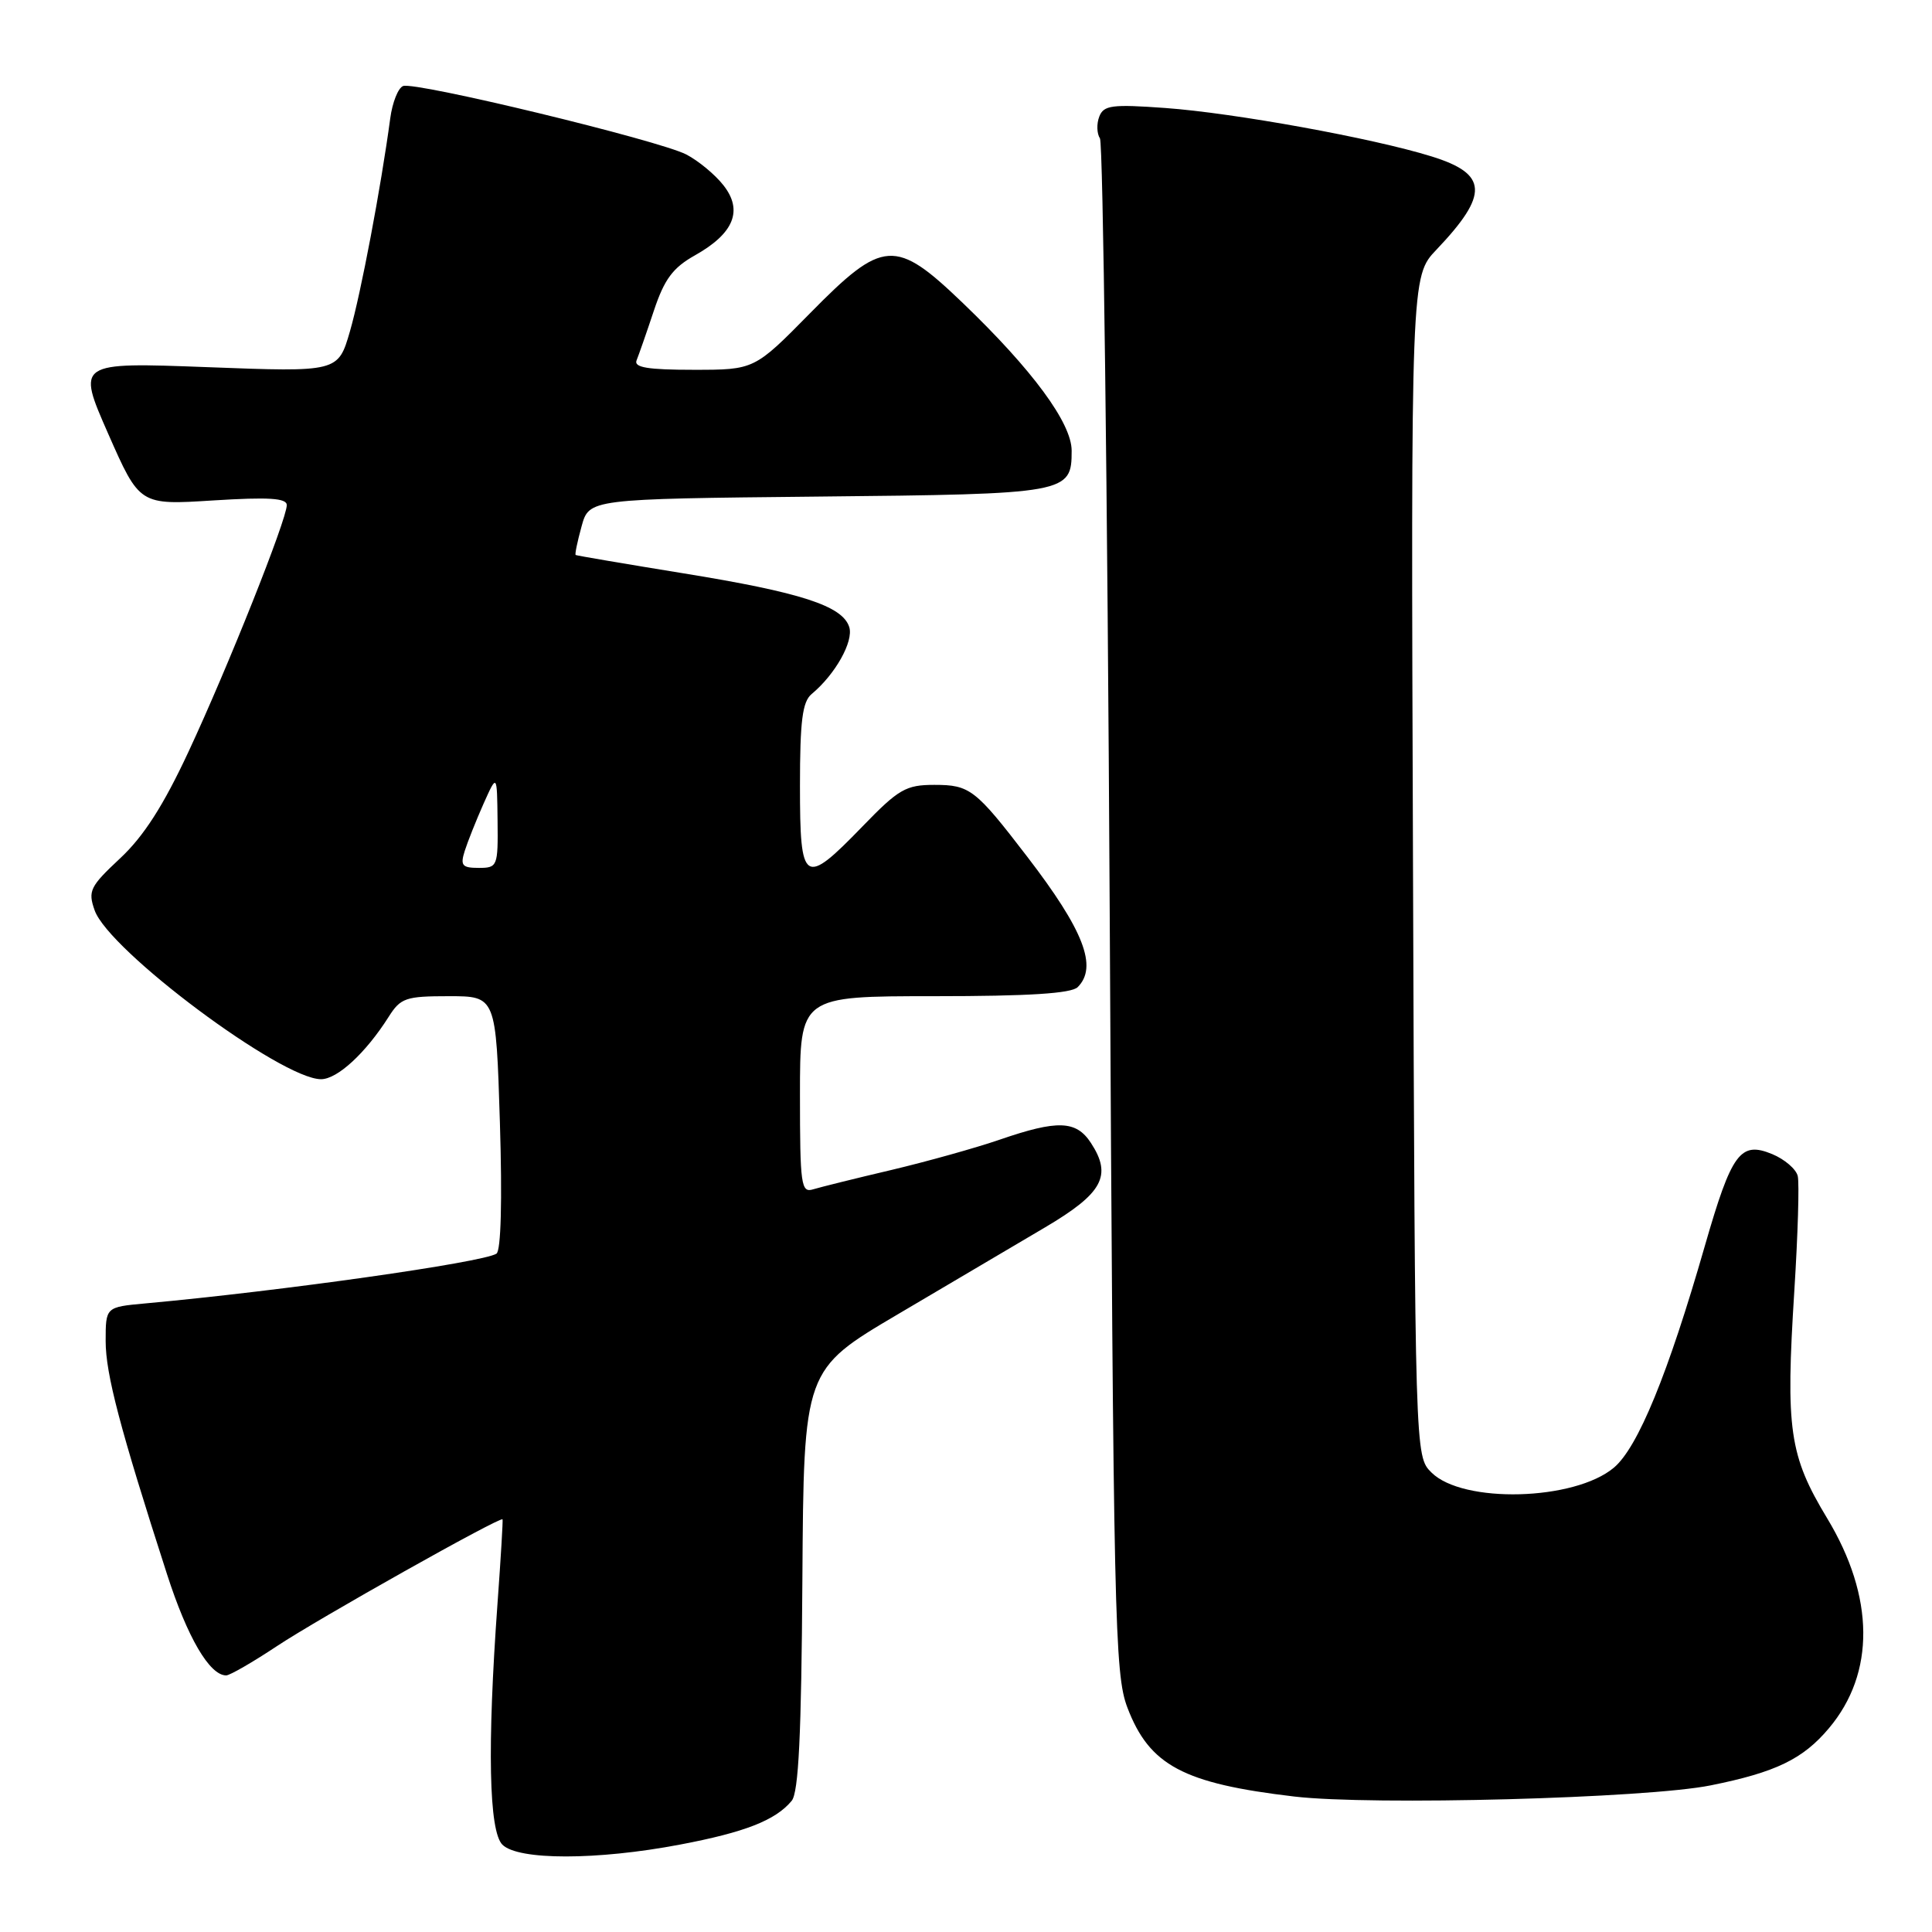 <?xml version="1.0" encoding="UTF-8" standalone="no"?>
<!DOCTYPE svg PUBLIC "-//W3C//DTD SVG 1.1//EN" "http://www.w3.org/Graphics/SVG/1.1/DTD/svg11.dtd" >
<svg xmlns="http://www.w3.org/2000/svg" xmlns:xlink="http://www.w3.org/1999/xlink" version="1.1" viewBox="0 0 256 256">
 <g >
 <path fill="currentColor"
d=" M 90.09 244.42 C 98.70 242.79 102.76 241.20 104.90 238.62 C 105.82 237.51 106.19 229.89 106.32 209.31 C 106.50 181.50 106.50 181.50 119.00 174.13 C 125.88 170.07 134.65 164.89 138.50 162.62 C 146.13 158.11 147.39 155.78 144.55 151.44 C 142.60 148.46 140.15 148.37 132.50 151.00 C 129.31 152.10 122.82 153.91 118.10 155.03 C 113.37 156.14 108.71 157.30 107.75 157.59 C 106.15 158.09 106.00 157.05 106.00 145.07 C 106.00 132.00 106.00 132.00 123.80 132.00 C 136.31 132.00 141.96 131.64 142.80 130.80 C 145.48 128.12 143.62 123.29 136.10 113.50 C 129.25 104.57 128.51 104.00 123.81 104.00 C 120.04 104.00 119.08 104.55 114.29 109.50 C 106.52 117.52 106.00 117.18 106.00 104.12 C 106.00 95.53 106.32 92.98 107.55 91.96 C 110.67 89.37 113.13 84.99 112.53 83.09 C 111.64 80.28 106.13 78.49 90.50 75.96 C 82.80 74.71 76.40 73.62 76.28 73.54 C 76.15 73.46 76.51 71.75 77.06 69.75 C 78.06 66.11 78.06 66.11 108.38 65.80 C 141.51 65.47 142.00 65.38 142.00 59.72 C 142.00 56.06 136.81 49.01 127.59 40.16 C 118.62 31.55 117.03 31.65 107.34 41.50 C 99.96 49.00 99.96 49.00 91.90 49.00 C 85.84 49.00 83.96 48.69 84.35 47.75 C 84.63 47.06 85.66 44.12 86.63 41.20 C 88.03 36.99 89.15 35.48 92.09 33.83 C 97.25 30.93 98.49 27.89 95.86 24.55 C 94.74 23.12 92.52 21.29 90.94 20.47 C 87.30 18.59 55.01 10.78 53.41 11.40 C 52.76 11.65 51.99 13.57 51.71 15.68 C 50.47 24.88 47.81 38.93 46.37 43.90 C 44.80 49.31 44.80 49.31 27.48 48.65 C 10.17 48.00 10.17 48.00 14.33 57.46 C 18.50 66.93 18.50 66.93 28.25 66.31 C 35.61 65.85 38.00 66.00 38.00 66.93 C 38.00 68.83 30.21 88.39 24.99 99.58 C 21.65 106.75 19.03 110.83 15.92 113.73 C 11.93 117.46 11.63 118.05 12.54 120.62 C 14.41 125.95 37.27 143.00 42.54 143.00 C 44.70 143.00 48.45 139.54 51.49 134.75 C 53.08 132.23 53.75 132.00 59.47 132.00 C 65.72 132.00 65.72 132.00 66.24 148.75 C 66.56 159.12 66.38 165.74 65.78 166.12 C 63.93 167.29 37.33 171.06 19.25 172.71 C 14.00 173.19 14.00 173.19 14.00 177.70 C 14.00 182.05 15.90 189.28 22.13 208.59 C 24.83 216.97 27.77 222.00 29.97 222.00 C 30.45 222.00 33.47 220.26 36.68 218.13 C 42.12 214.51 66.32 200.91 66.59 201.32 C 66.66 201.42 66.36 206.45 65.92 212.50 C 64.55 231.45 64.78 242.64 66.57 244.43 C 68.66 246.51 79.09 246.51 90.09 244.42 Z  M 226.68 236.57 C 235.29 234.84 238.91 233.09 242.35 228.99 C 248.49 221.70 248.40 211.60 242.12 201.20 C 237.08 192.85 236.59 189.46 237.76 171.00 C 238.23 163.57 238.43 156.75 238.21 155.83 C 237.99 154.91 236.47 153.61 234.84 152.93 C 230.60 151.18 229.46 152.73 225.90 165.09 C 221.03 182.05 217.03 191.80 213.85 194.47 C 208.62 198.87 193.82 199.26 189.67 195.11 C 187.50 192.95 187.50 192.95 187.23 114.79 C 186.95 36.63 186.95 36.63 190.35 33.07 C 197.32 25.74 197.17 23.04 189.67 20.72 C 181.88 18.30 163.53 14.97 154.41 14.31 C 147.34 13.80 146.24 13.94 145.66 15.45 C 145.29 16.40 145.33 17.70 145.75 18.34 C 146.16 18.98 146.74 64.95 147.04 120.50 C 147.54 214.73 147.70 221.82 149.38 226.25 C 152.30 233.93 156.79 236.32 171.50 238.05 C 181.78 239.26 218.19 238.29 226.68 236.57 Z  M 61.58 112.75 C 61.97 111.52 63.09 108.71 64.07 106.50 C 65.86 102.50 65.86 102.50 65.93 108.75 C 66.00 114.81 65.92 115.00 63.43 115.00 C 61.23 115.00 60.97 114.68 61.58 112.75 Z "/>
</g>
</svg>